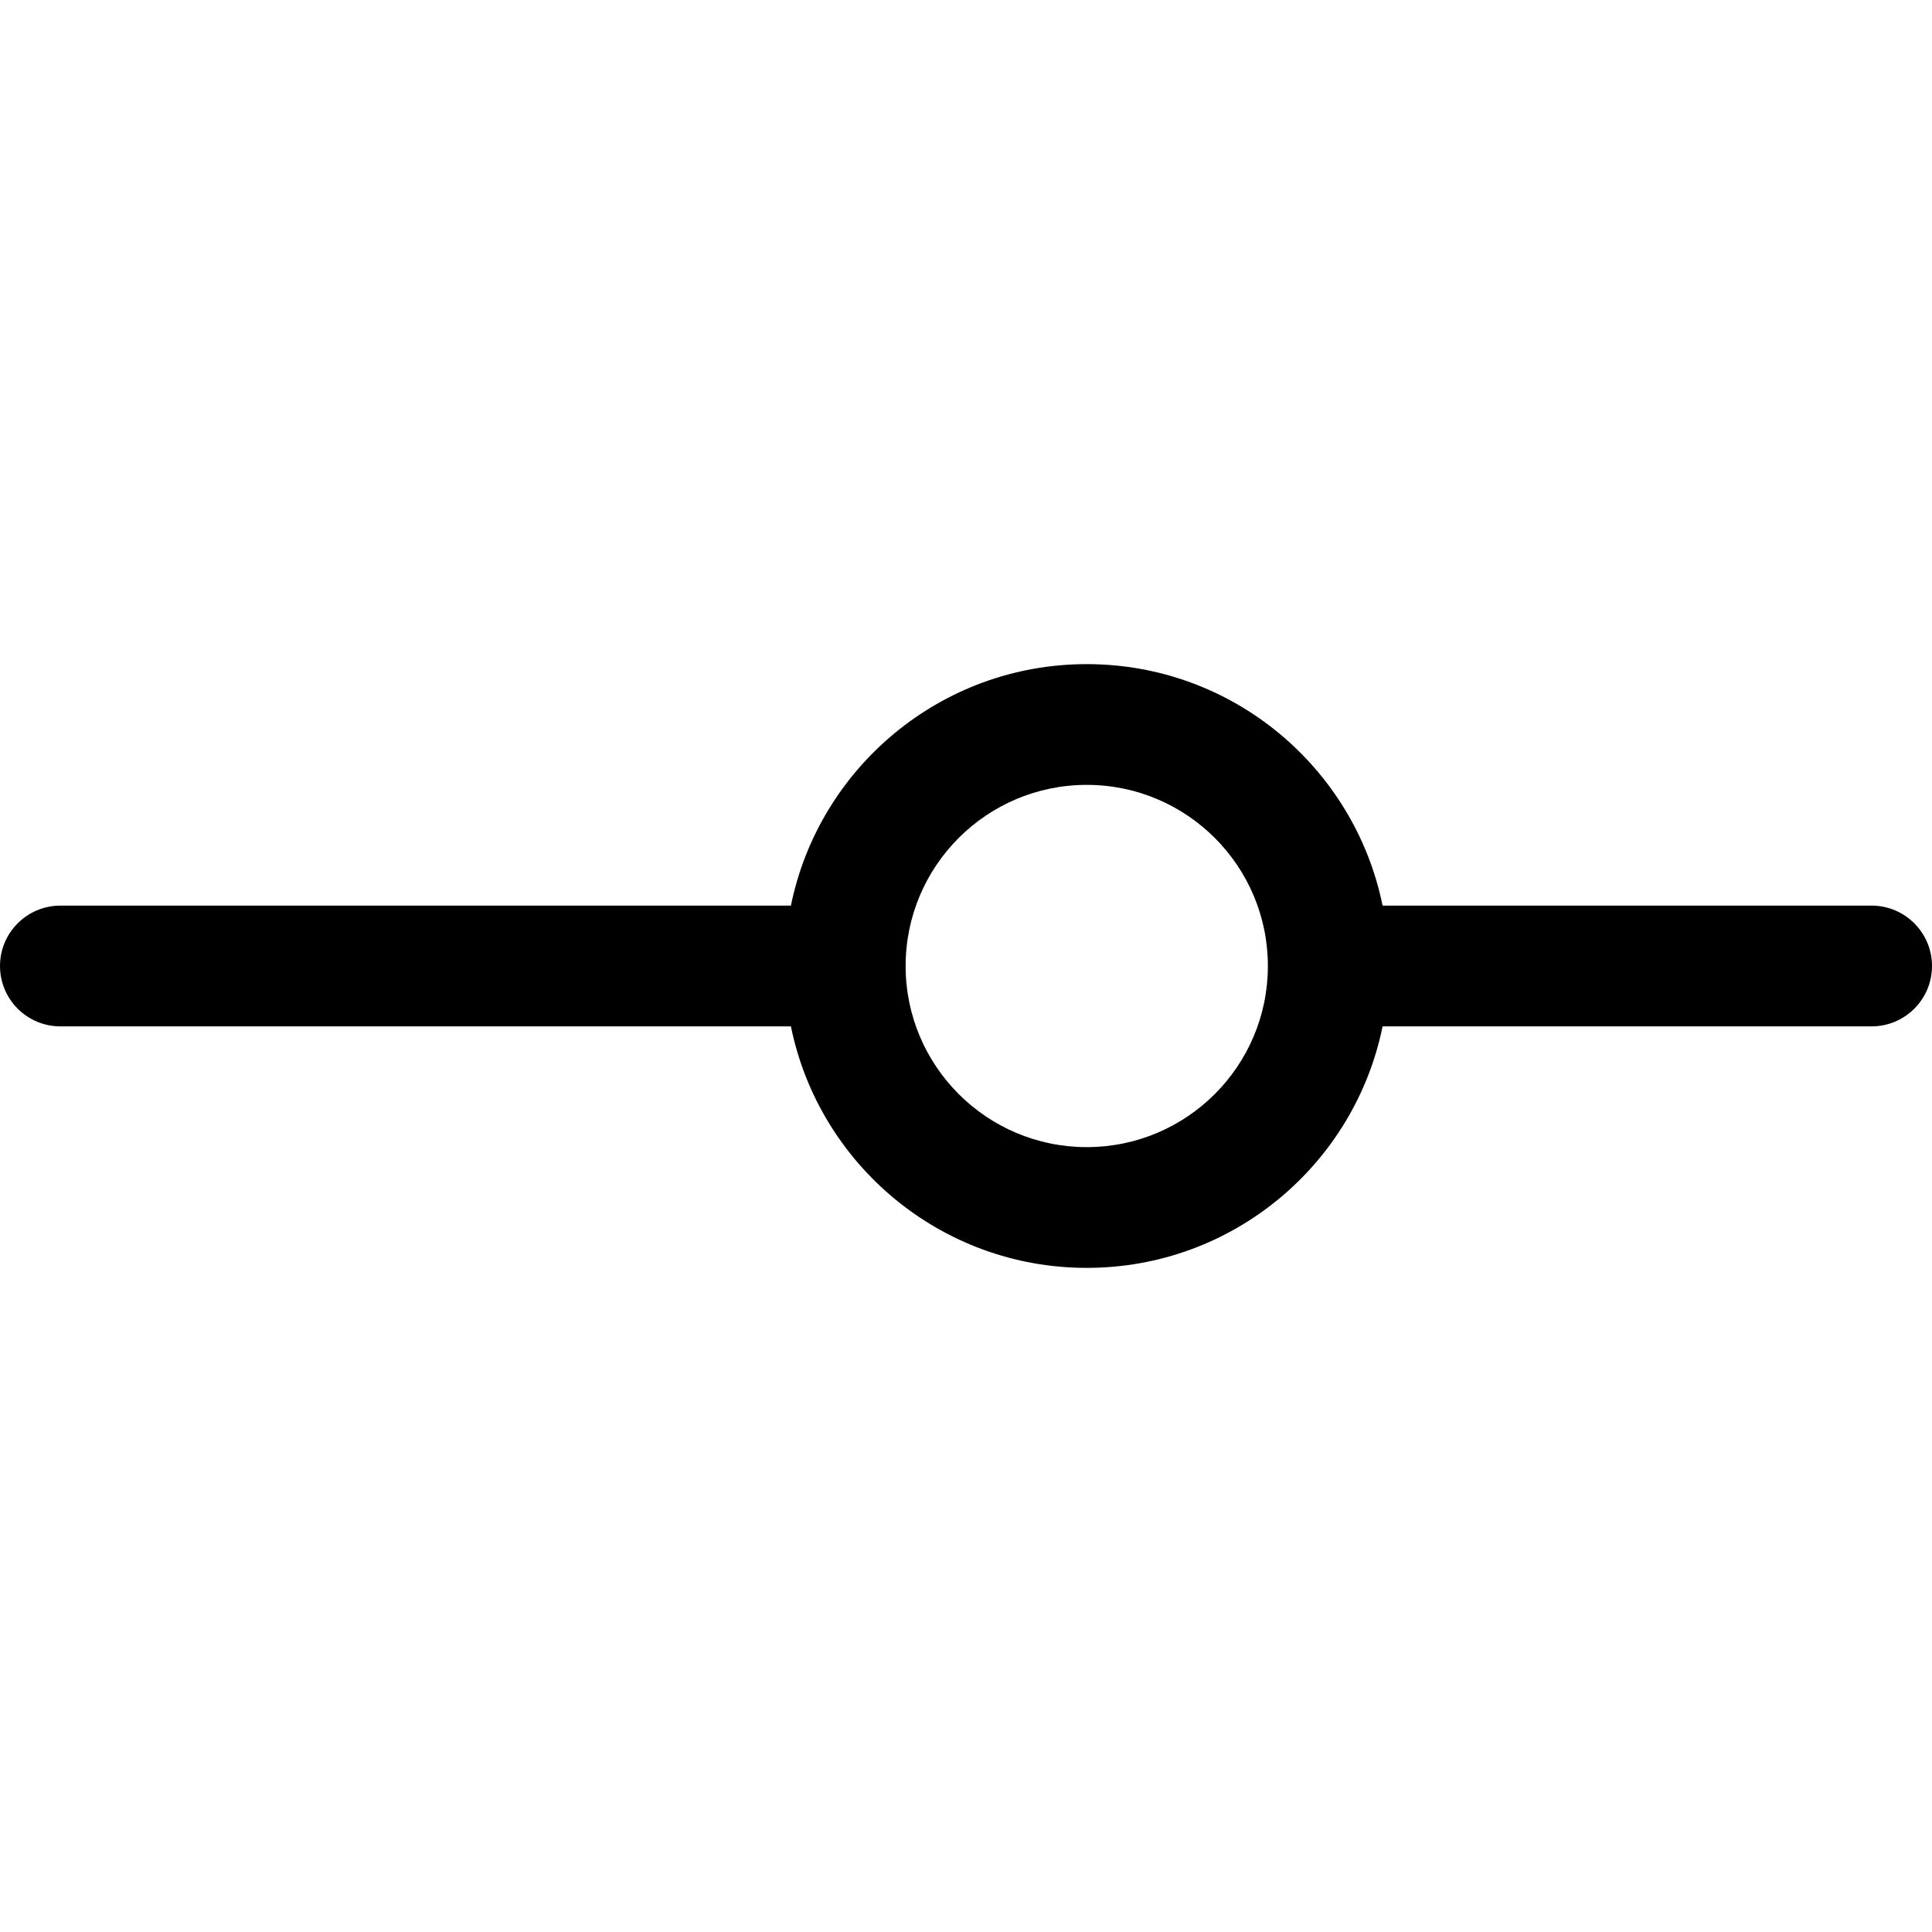 <svg width="16" height="16" viewBox="0 0 16 16" fill="none" xmlns="http://www.w3.org/2000/svg">
<path fill-rule="evenodd" clip-rule="evenodd" d="M6.55 8.5H0.5C0.224 8.5 0 8.276 0 8C0 7.724 0.224 7.5 0.5 7.5H6.55C6.782 6.359 7.791 5.5 9 5.5C10.21 5.5 11.218 6.359 11.45 7.5H15.5C15.776 7.5 16 7.724 16 8C16 8.276 15.776 8.5 15.5 8.5H11.45C11.218 9.641 10.21 10.5 9 10.5C7.791 10.5 6.782 9.641 6.55 8.5ZM7.5 8C7.5 7.172 8.172 6.5 9 6.5C9.828 6.5 10.5 7.172 10.5 8C10.5 8.828 9.828 9.5 9 9.5C8.172 9.5 7.5 8.828 7.5 8Z" fill="black"/>
</svg>
